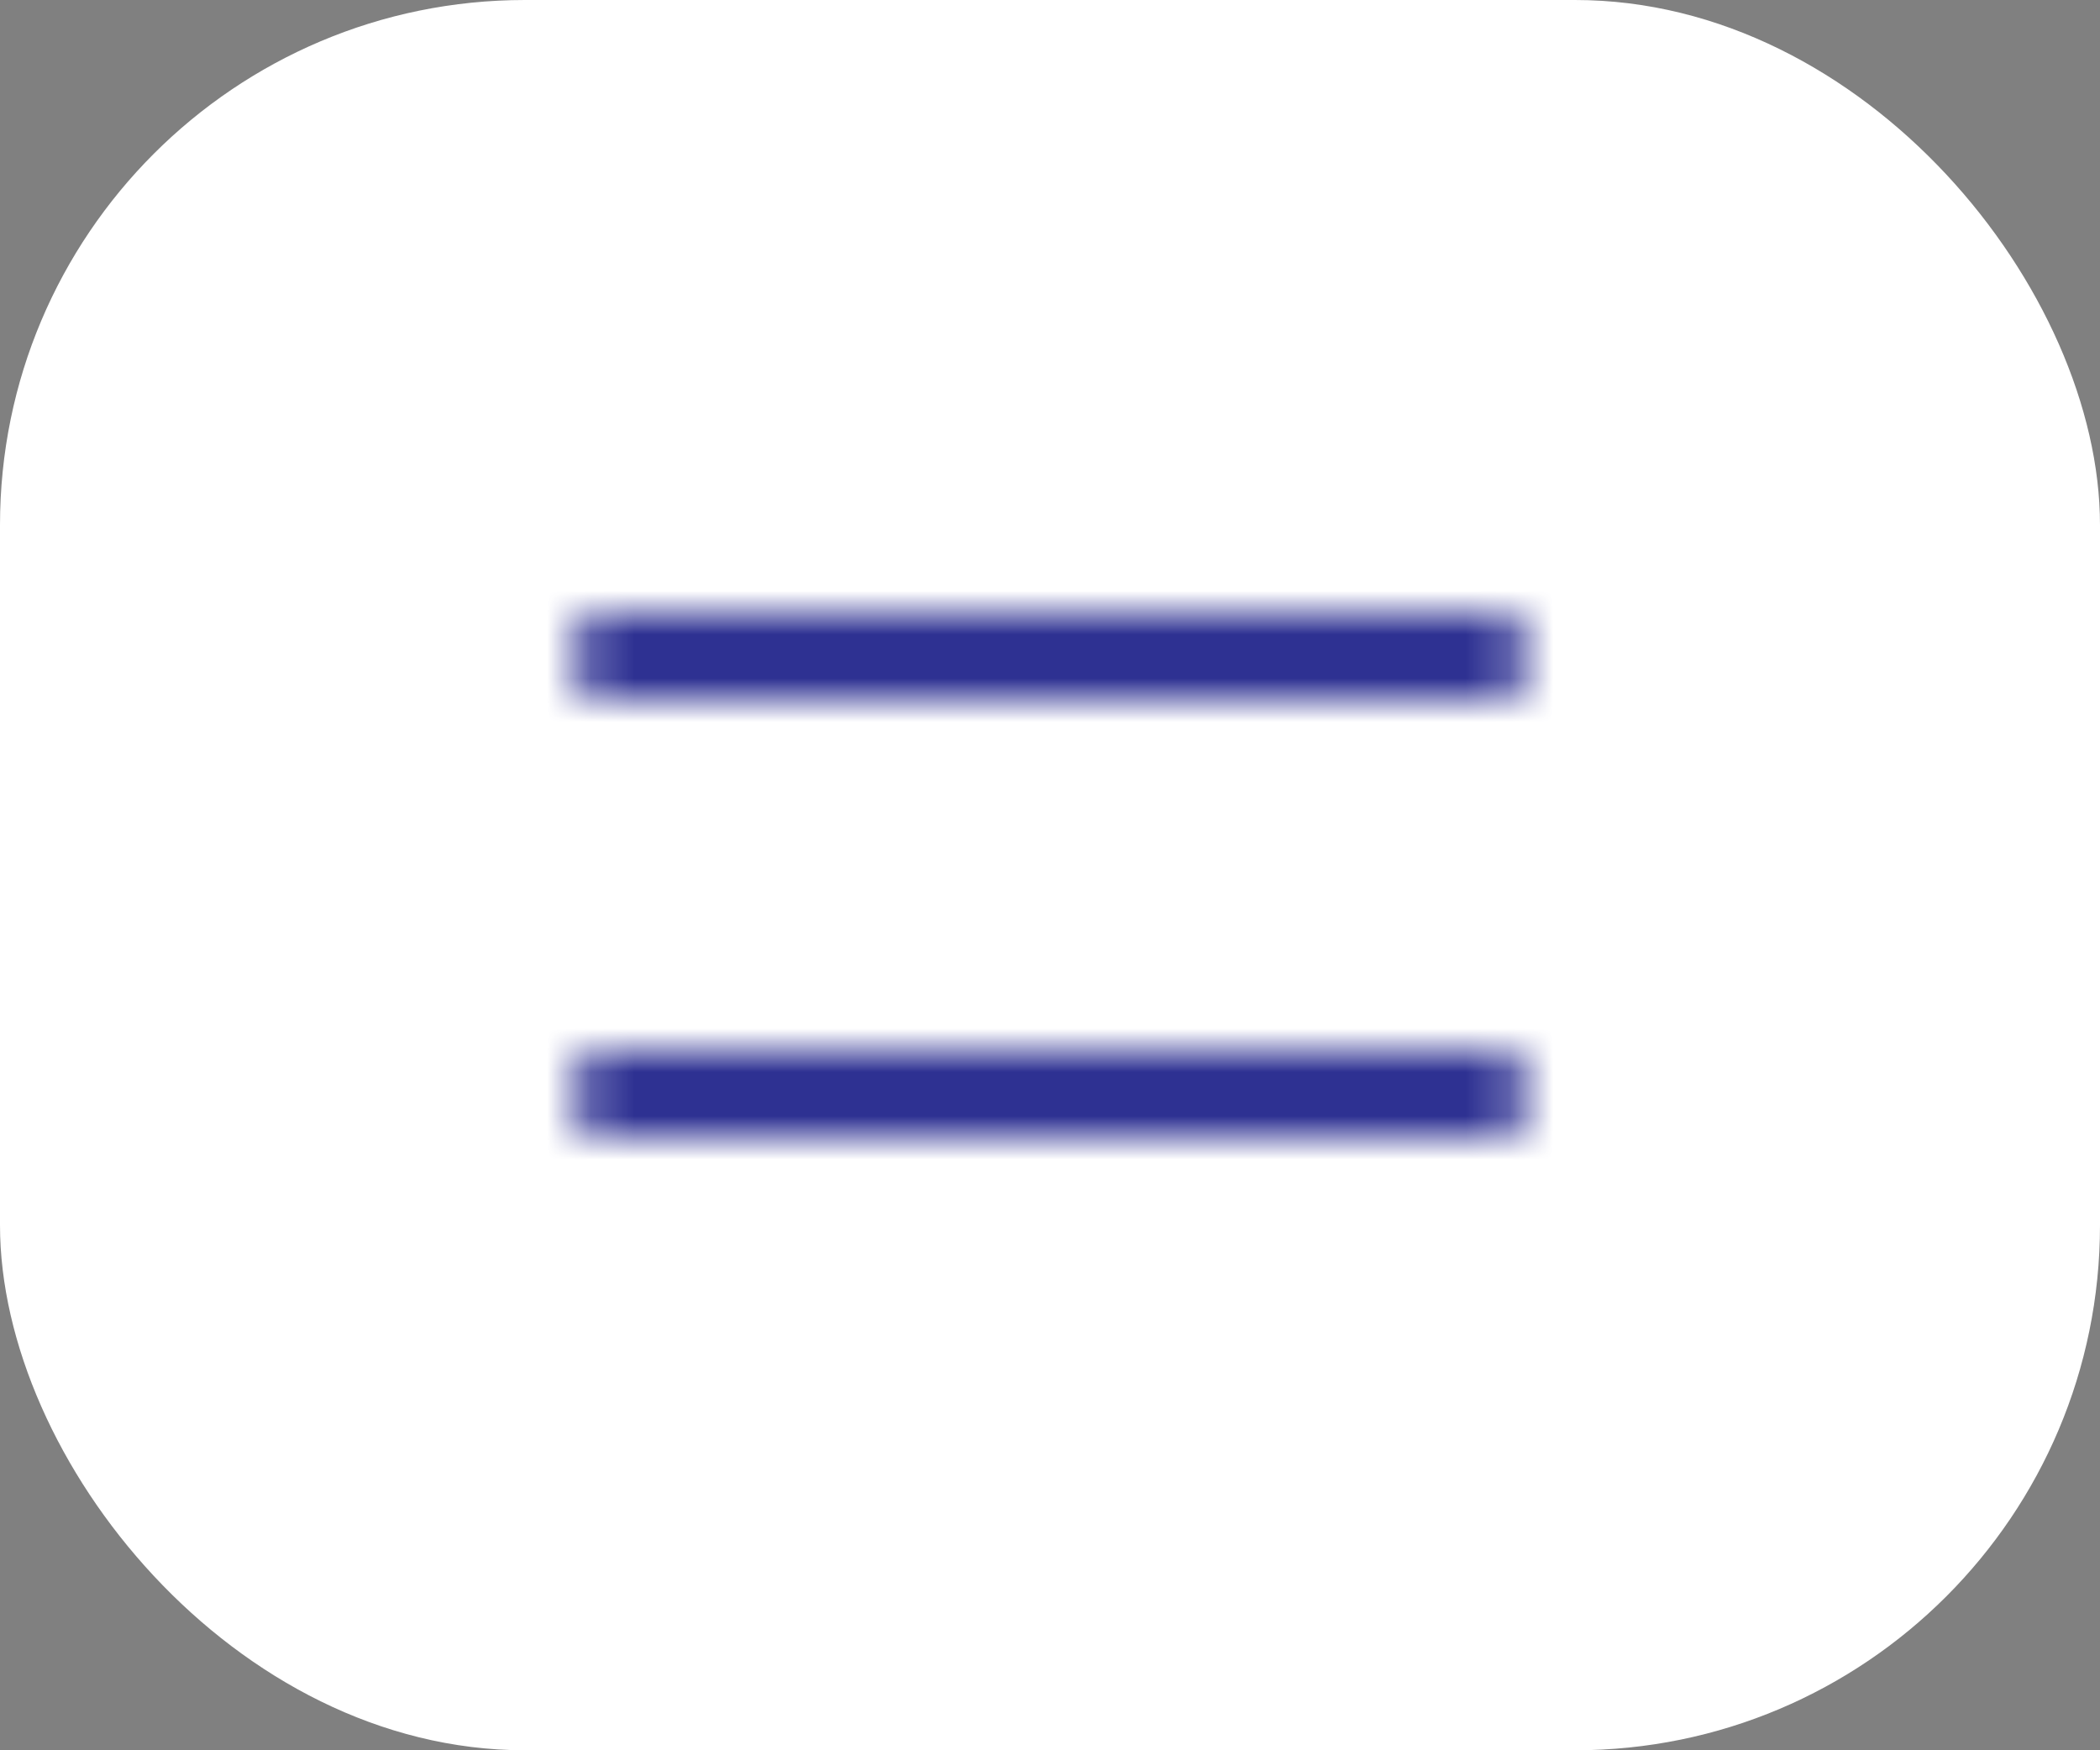 <svg width="48" height="40" viewBox="0 0 48 40" fill="none" xmlns="http://www.w3.org/2000/svg">
<rect x="0" y="0" width="48" height="40" fill="#808080" stroke="none"/>
<rect width="48" height="40" rx="12" fill="white"/>
<mask id="mask0_309_16800" style="mask-type:alpha" maskUnits="userSpaceOnUse" x="12" y="8" width="24" height="24">
<path d="M34 25H14M34 15H14" stroke="#151515" stroke-width="2" stroke-linecap="round" stroke-linejoin="round"/>
</mask>
<g mask="url(#mask0_309_16800)">
<rect x="12" y="8" width="24" height="24" fill="#2E3192"/>
</g>
</svg>
